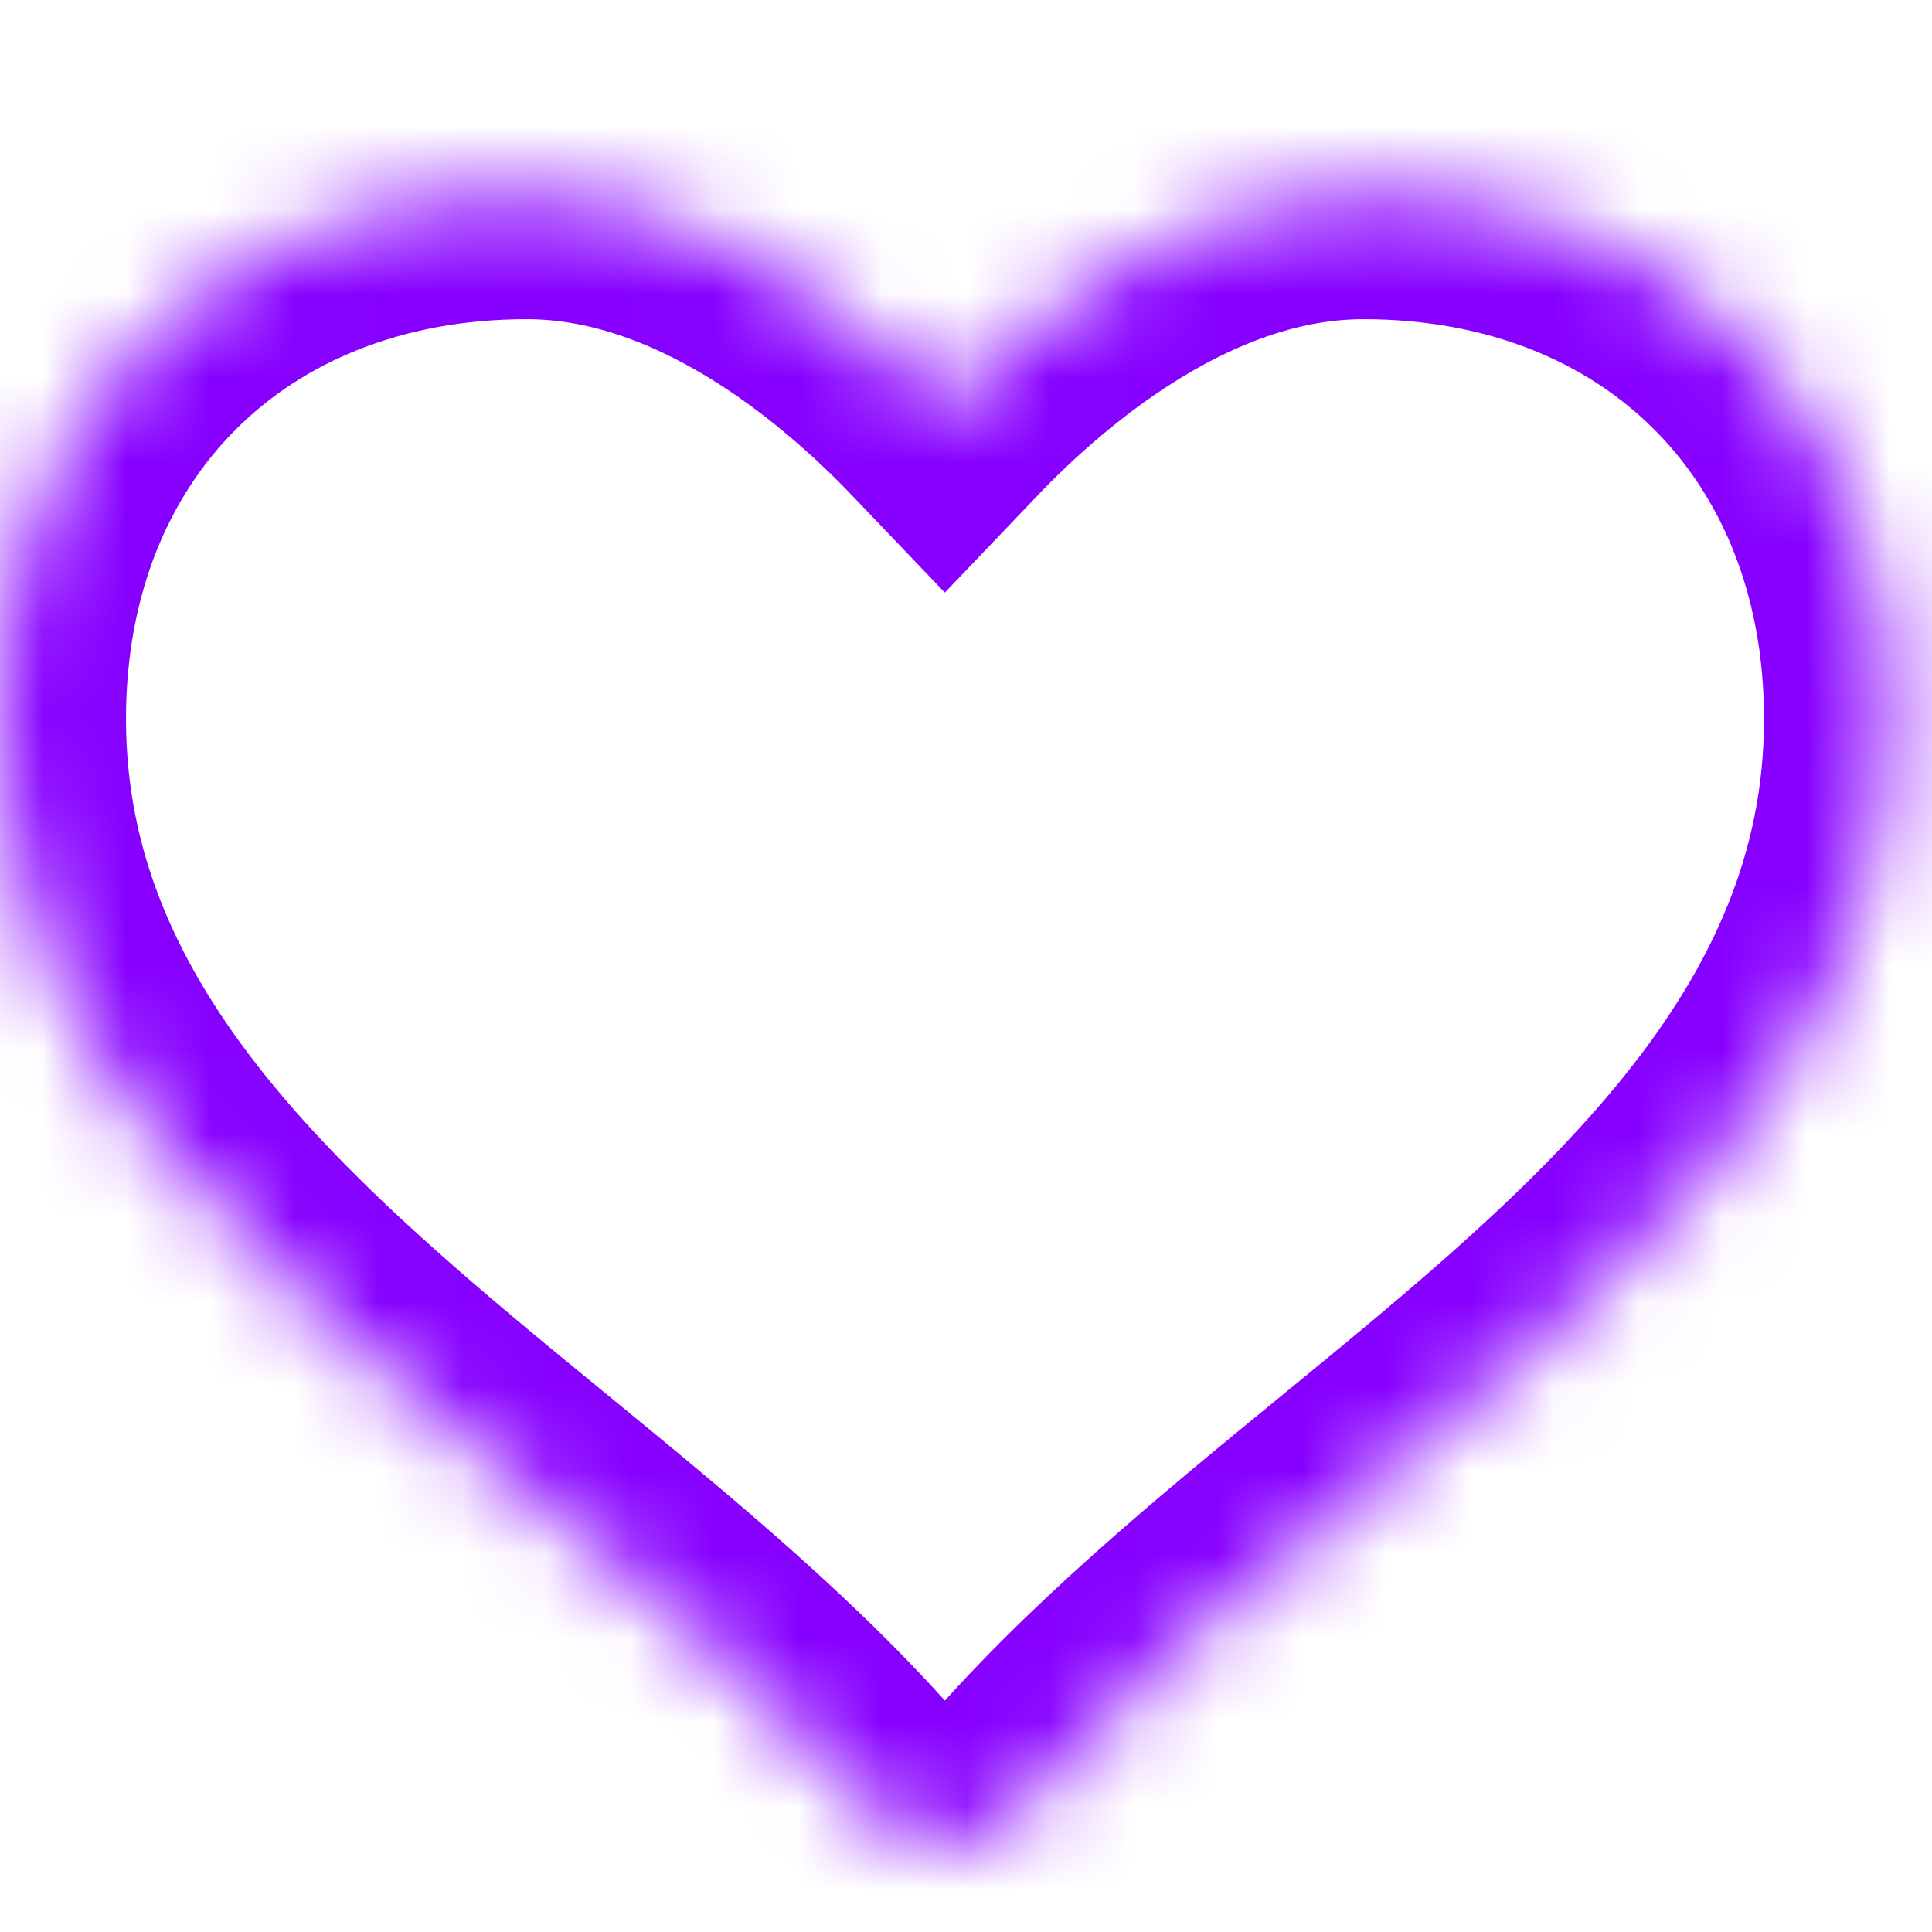 <svg width="23" height="23" viewBox="0 0 23 23" fill="none" xmlns="http://www.w3.org/2000/svg">
<rect width="23" height="23" fill="#EBE8E8"/>
<path d="M-1096 -2521C-1096 -2522.1 -1095.1 -2523 -1094 -2523H2783C2784.1 -2523 2785 -2522.1 2785 -2521V4000C2785 4001.1 2784.1 4002 2783 4002H-1094C-1095.1 4002 -1096 4001.1 -1096 4000V-2521Z" fill="#D9D9D9"/>
<path d="M-1094 -2519H2783V-2527H-1094V-2519ZM2781 -2521V4000H2789V-2521H2781ZM2783 3998H-1094V4006H2783V3998ZM-1092 4000V-2521H-1100V4000H-1092ZM-1094 3998C-1092.9 3998 -1092 3998.9 -1092 4000H-1100C-1100 4003.31 -1097.31 4006 -1094 4006V3998ZM2781 4000C2781 3998.9 2781.9 3998 2783 3998V4006C2786.31 4006 2789 4003.31 2789 4000H2781ZM2783 -2519C2781.9 -2519 2781 -2519.9 2781 -2521H2789C2789 -2524.31 2786.31 -2527 2783 -2527V-2519ZM-1094 -2527C-1097.31 -2527 -1100 -2524.31 -1100 -2521H-1092C-1092 -2519.9 -1092.9 -2519 -1094 -2519V-2527Z" fill="#70787C"/>
<g clip-path="url(#clip0_2539_4431)">
<rect width="375" height="812" transform="translate(-28 -457)" fill="white"/>
<mask id="path-4-inside-1_2539_4431" fill="white">
<path d="M16.23 2.3C14.086 2.3 12.254 3.828 11.248 4.882C10.242 3.828 8.414 2.3 6.271 2.3C2.578 2.3 0 4.875 0 8.559C0 12.62 3.202 15.244 6.3 17.782C7.763 18.982 9.276 20.222 10.437 21.596C10.632 21.826 10.919 21.959 11.219 21.959H11.279C11.58 21.959 11.866 21.825 12.06 21.596C13.223 20.222 14.736 18.981 16.199 17.782C19.296 15.245 22.5 12.621 22.5 8.559C22.5 4.875 19.922 2.3 16.23 2.3Z"/>
</mask>
<path d="M16.23 2.3C14.086 2.3 12.254 3.828 11.248 4.882C10.242 3.828 8.414 2.3 6.271 2.3C2.578 2.3 0 4.875 0 8.559C0 12.62 3.202 15.244 6.3 17.782C7.763 18.982 9.276 20.222 10.437 21.596C10.632 21.826 10.919 21.959 11.219 21.959H11.279C11.58 21.959 11.866 21.825 12.06 21.596C13.223 20.222 14.736 18.981 16.199 17.782C19.296 15.245 22.5 12.621 22.5 8.559C22.5 4.875 19.922 2.3 16.23 2.3Z" stroke="#8700FF" stroke-width="3" mask="url(#path-4-inside-1_2539_4431)"/>
</g>
<defs>
<clipPath id="clip0_2539_4431">
<rect width="375" height="812" fill="white" transform="translate(-28 -457)"/>
</clipPath>
</defs>
</svg>
